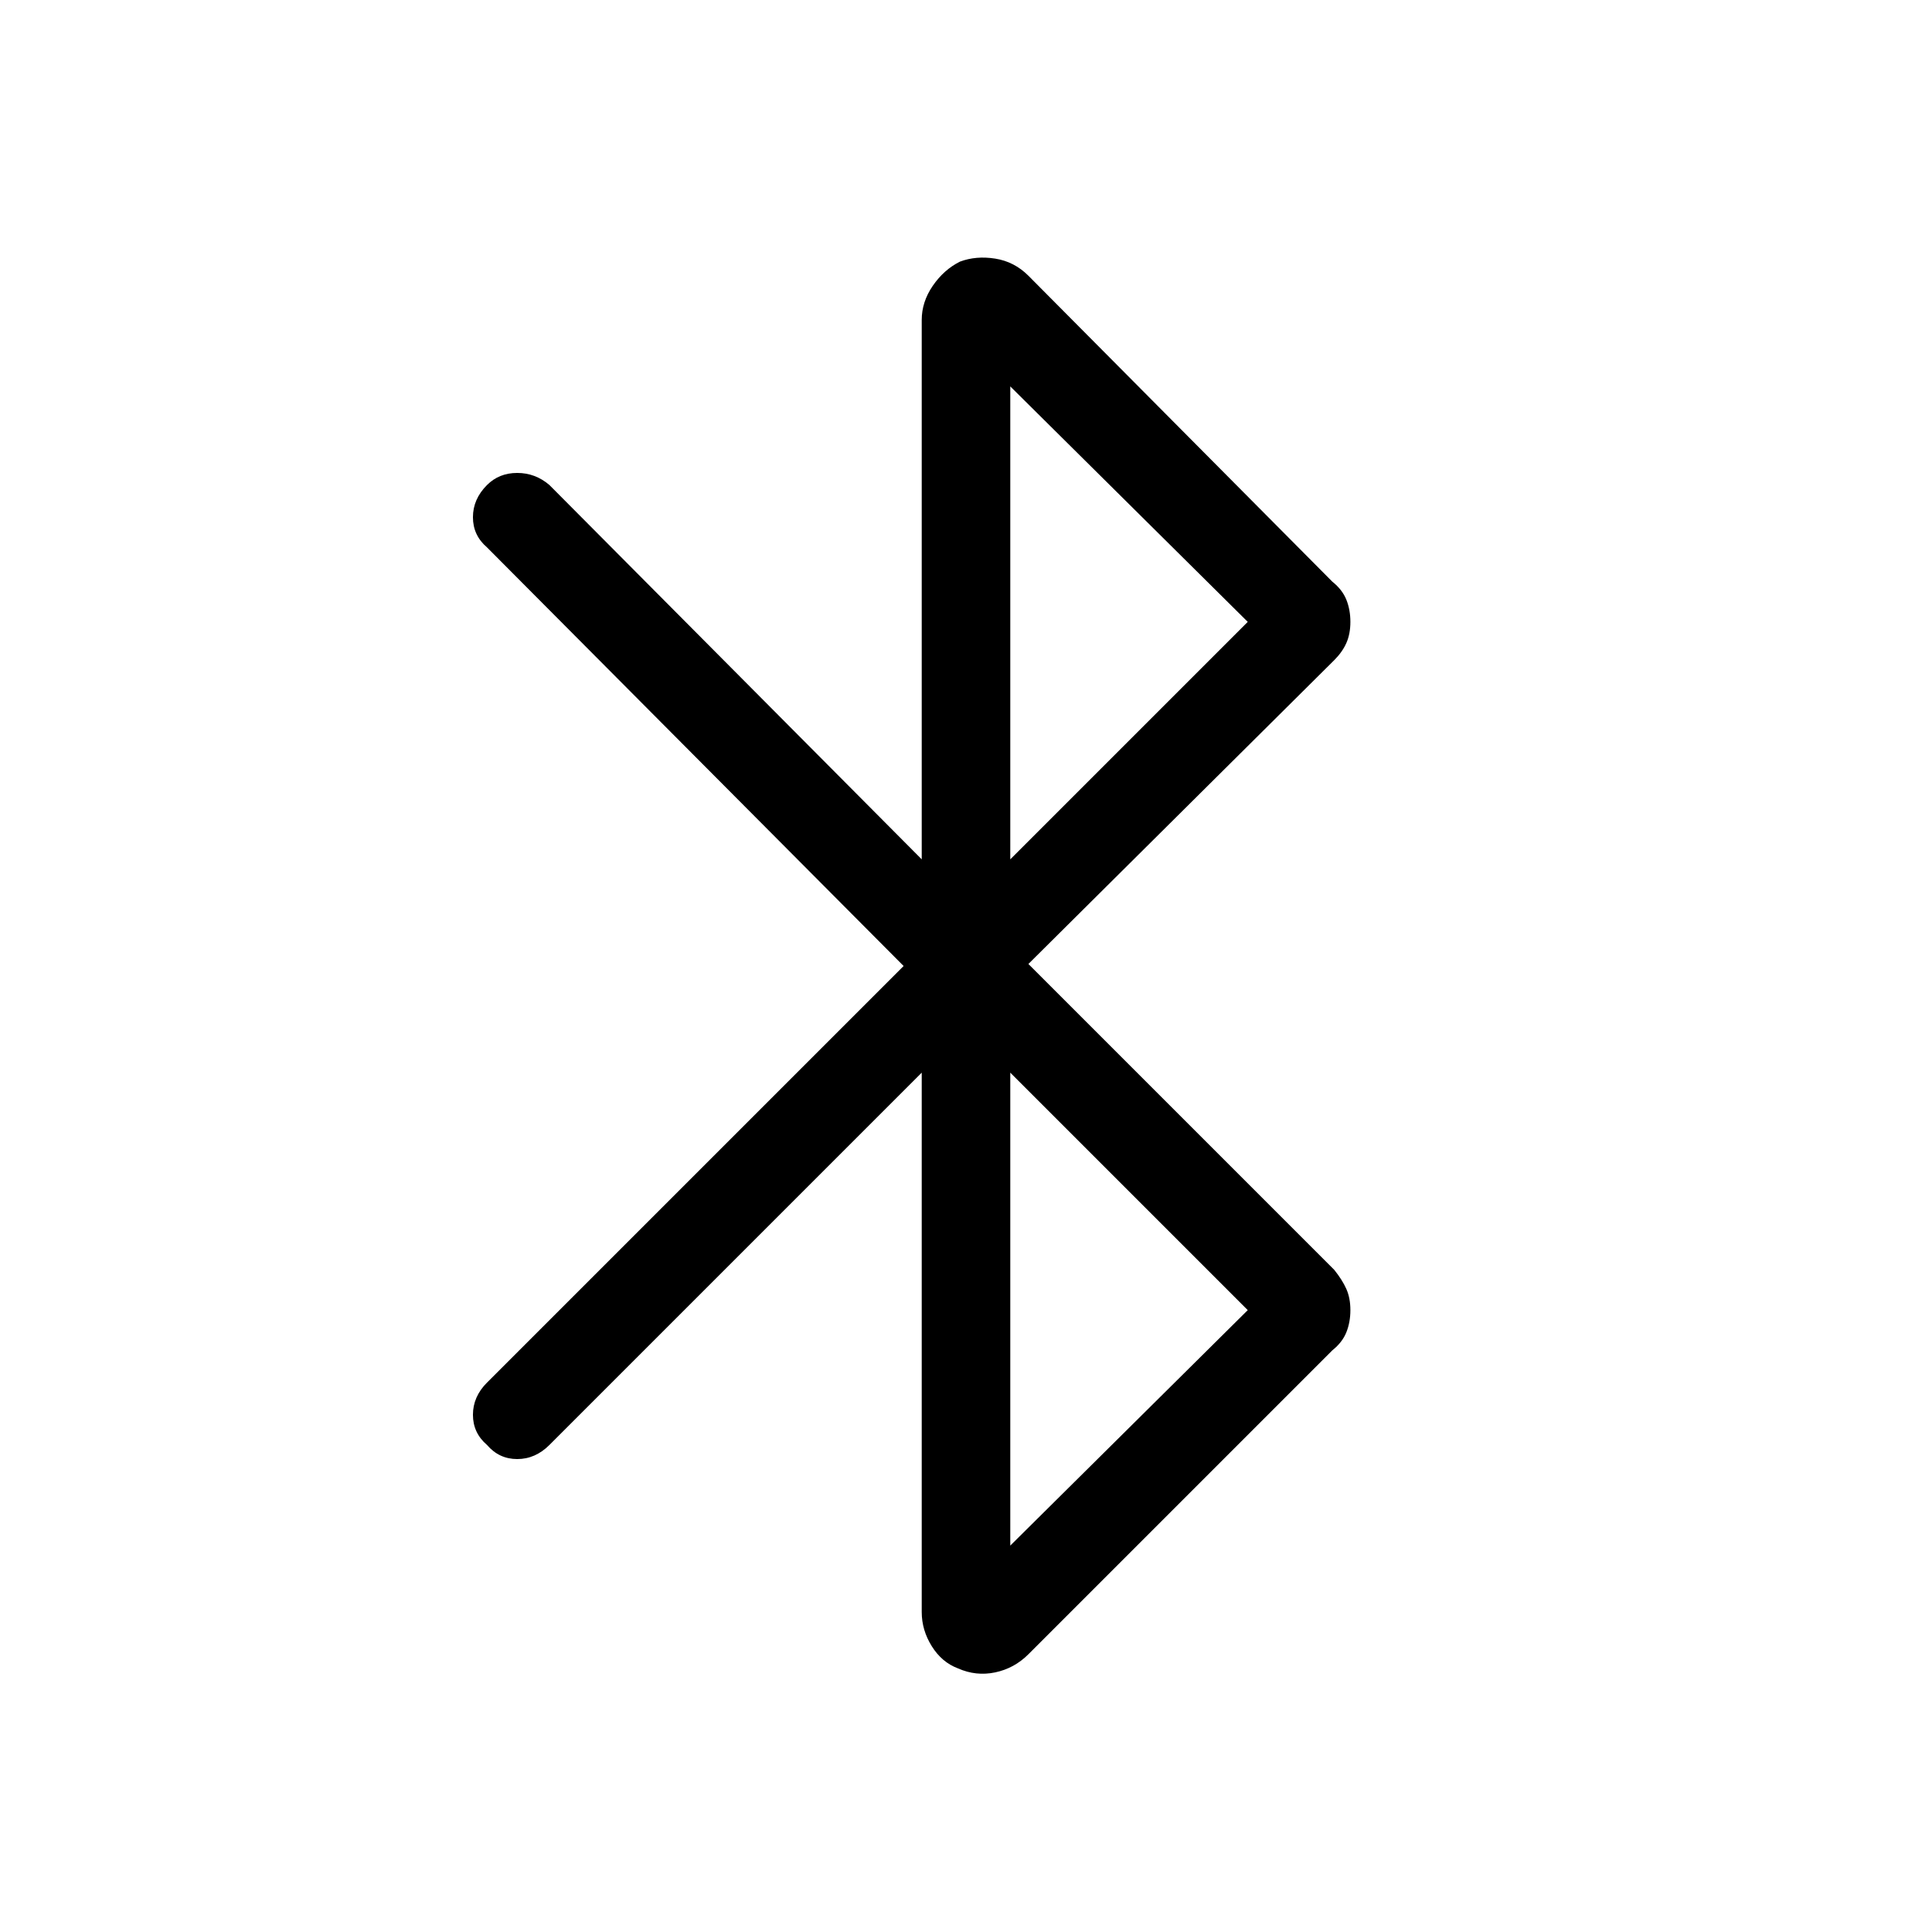 <svg xmlns="http://www.w3.org/2000/svg" height="48" width="48"><path d="M23.8 41.45Q23.4 41.3 23.15 40.9Q22.9 40.5 22.9 40.05V26.65L13.65 35.9Q13.3 36.25 12.85 36.25Q12.4 36.25 12.1 35.9Q11.75 35.6 11.75 35.15Q11.75 34.7 12.1 34.35L22.45 24L12.1 13.6Q11.75 13.3 11.75 12.85Q11.75 12.4 12.1 12.05Q12.4 11.75 12.85 11.75Q13.3 11.75 13.65 12.05L22.9 21.35V7.95Q22.9 7.5 23.175 7.1Q23.45 6.7 23.85 6.5Q24.25 6.35 24.725 6.425Q25.2 6.5 25.55 6.85L33.1 14.45Q33.35 14.65 33.45 14.9Q33.55 15.15 33.55 15.45Q33.55 15.75 33.45 15.975Q33.35 16.2 33.15 16.4L25.55 23.95L33.15 31.55Q33.35 31.8 33.45 32.025Q33.55 32.25 33.55 32.55Q33.55 32.85 33.45 33.1Q33.35 33.35 33.1 33.55L25.55 41.1Q25.2 41.45 24.725 41.55Q24.25 41.65 23.8 41.45ZM25.1 21.35 31 15.45 25.1 9.6ZM25.1 38.4 31 32.55 25.1 26.65Z"/></svg>